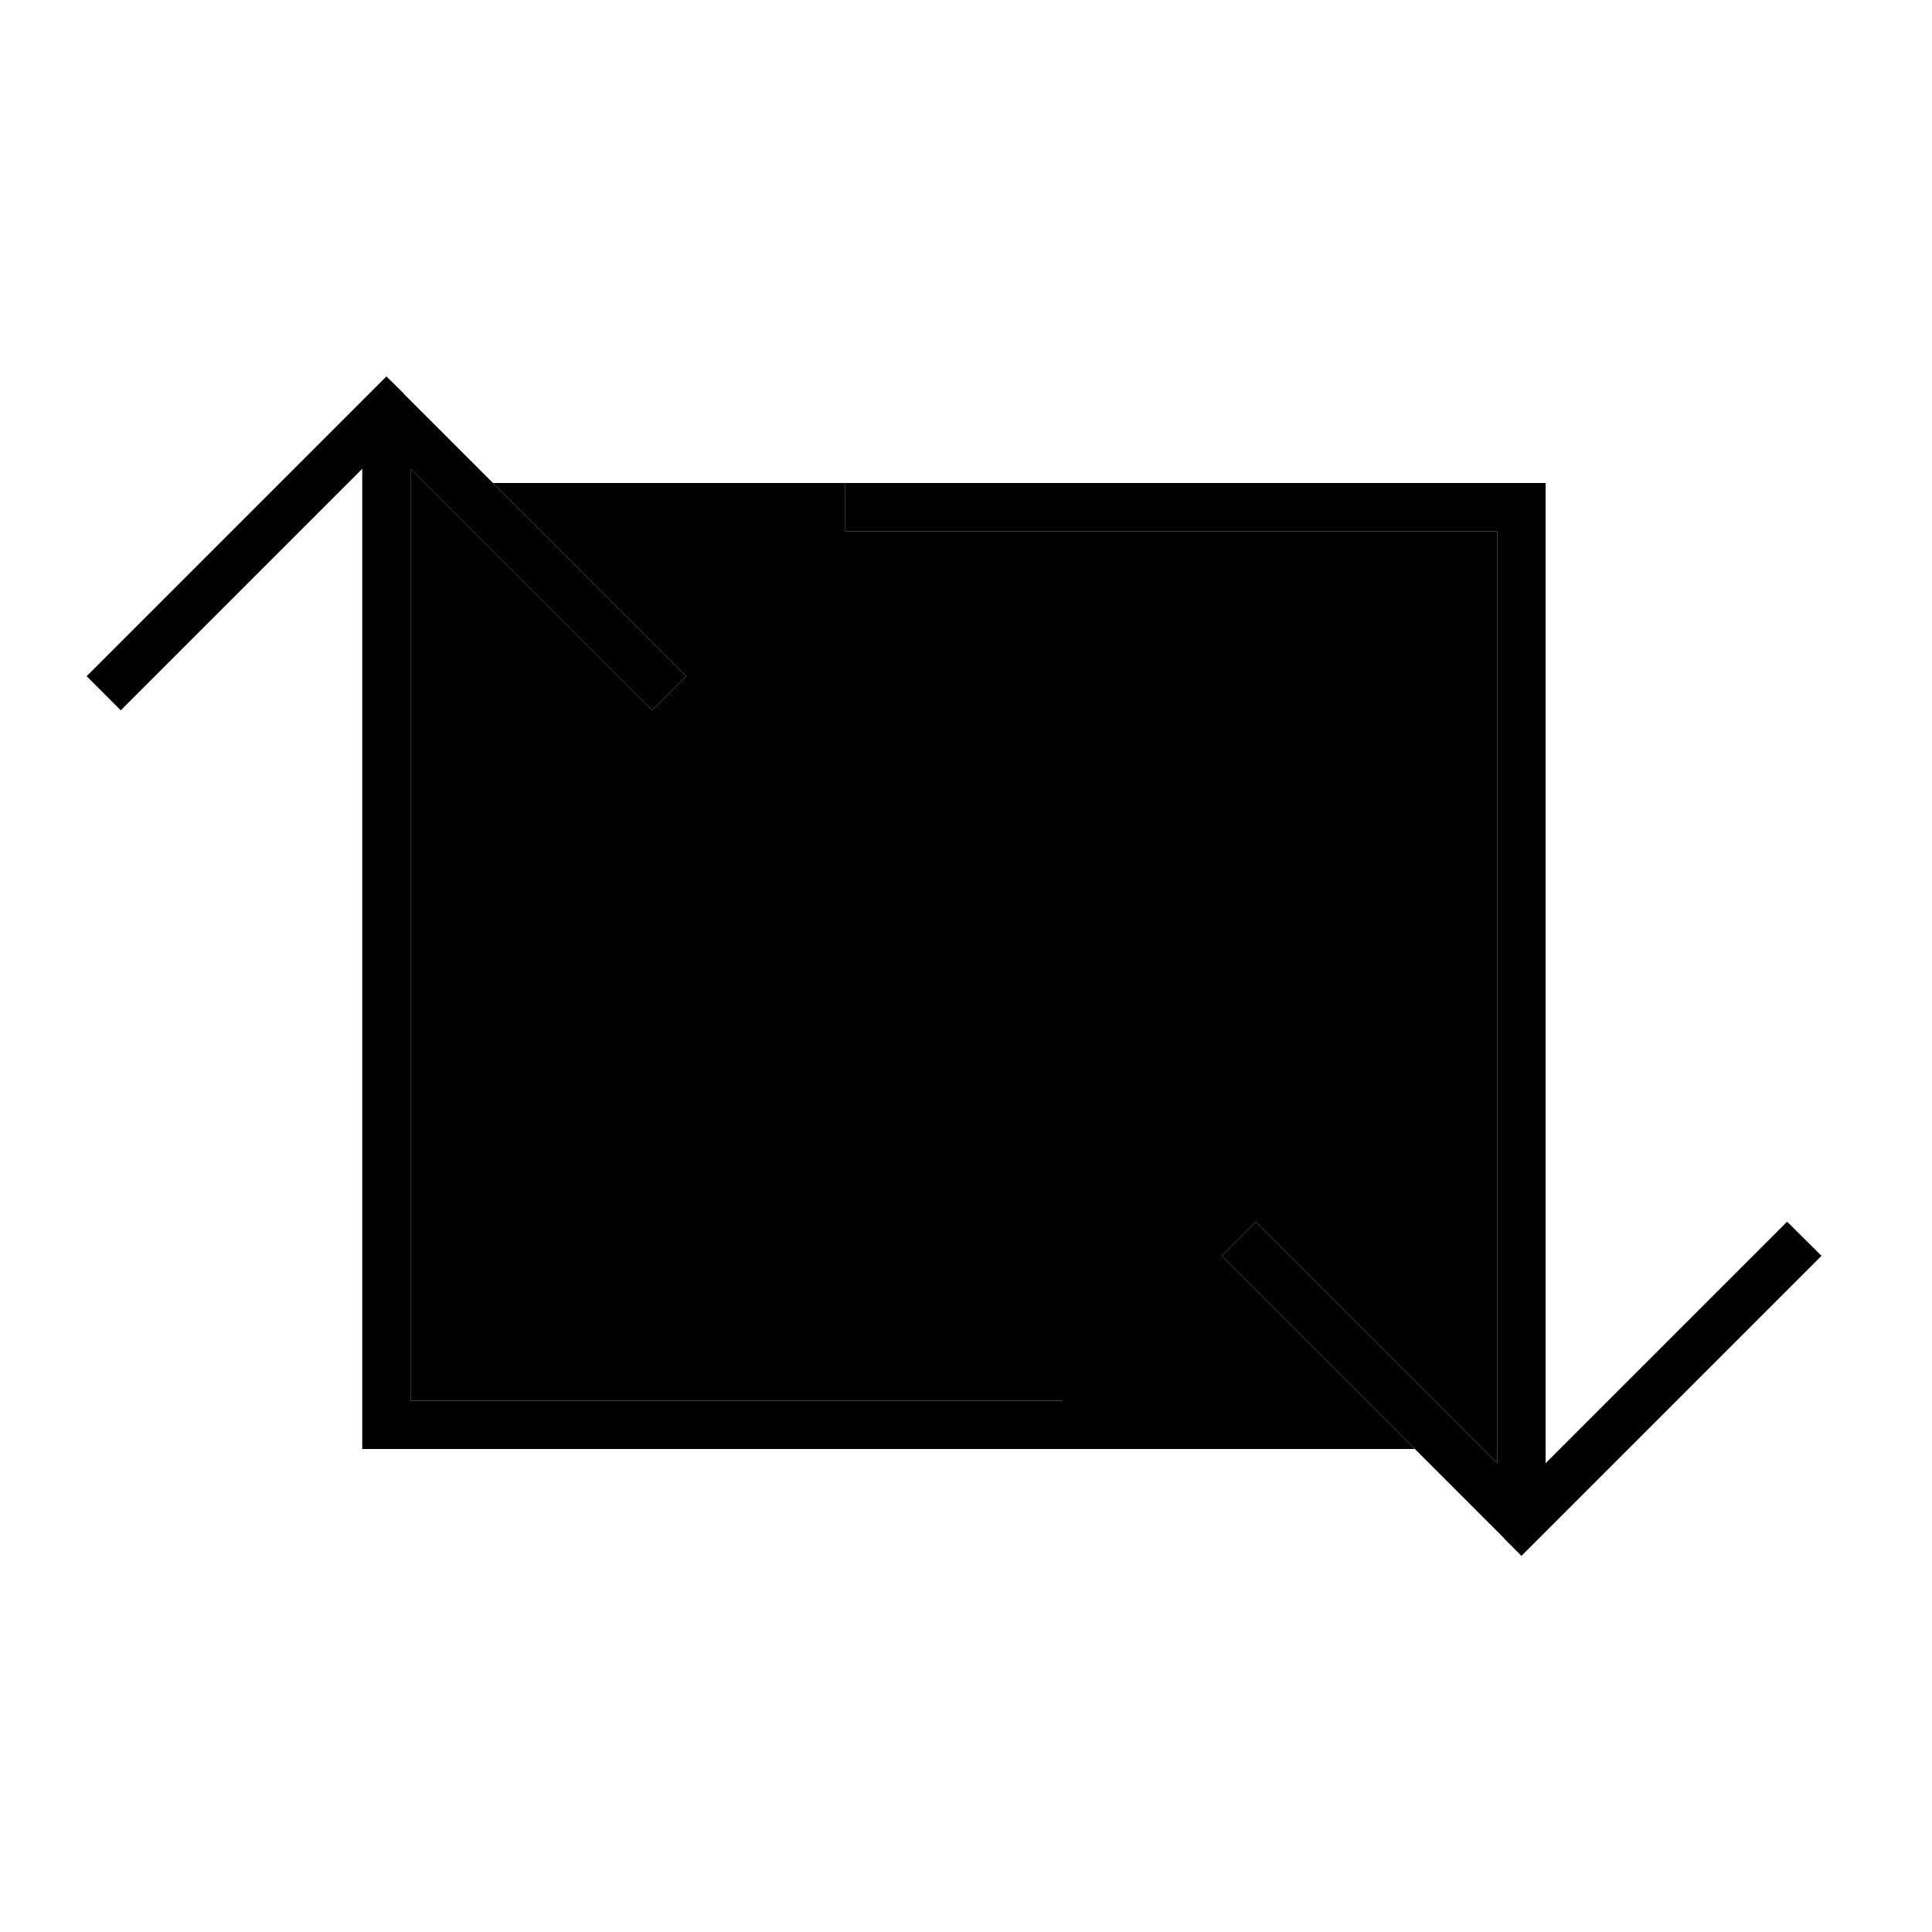 <svg xmlns="http://www.w3.org/2000/svg" width="24" height="24" viewBox="0 0 640 512">
    <path class="pr-icon-duotone-secondary" d="M136 91.3l74.3 74.3 5.7 5.7L227.3 160l-5.7-5.7L163.3 96 280 96l0 16 8 0 208 0 0 308.7-74.3-74.3-5.7-5.7L404.7 352l5.7 5.7L468.7 416 352 416l0-16-8 0-208 0 0-308.7z"/>
    <path class="pr-icon-duotone-primary" d="M133.7 66.3L128 60.7l-5.7 5.7-88 88L28.7 160 40 171.3l5.7-5.7L120 91.3 120 408l0 8 8 0 216 0 8 0 0-16-8 0-208 0 0-308.7 74.3 74.3 5.7 5.7L227.3 160l-5.7-5.7-88-88zM498.3 445.7l5.7 5.7 5.7-5.7 88-88 5.7-5.7L592 340.7l-5.7 5.7L512 420.7 512 104l0-8-8 0L288 96l-8 0 0 16 8 0 208 0 0 308.7-74.3-74.3-5.7-5.7L404.7 352l5.7 5.7 88 88z"/>
</svg>